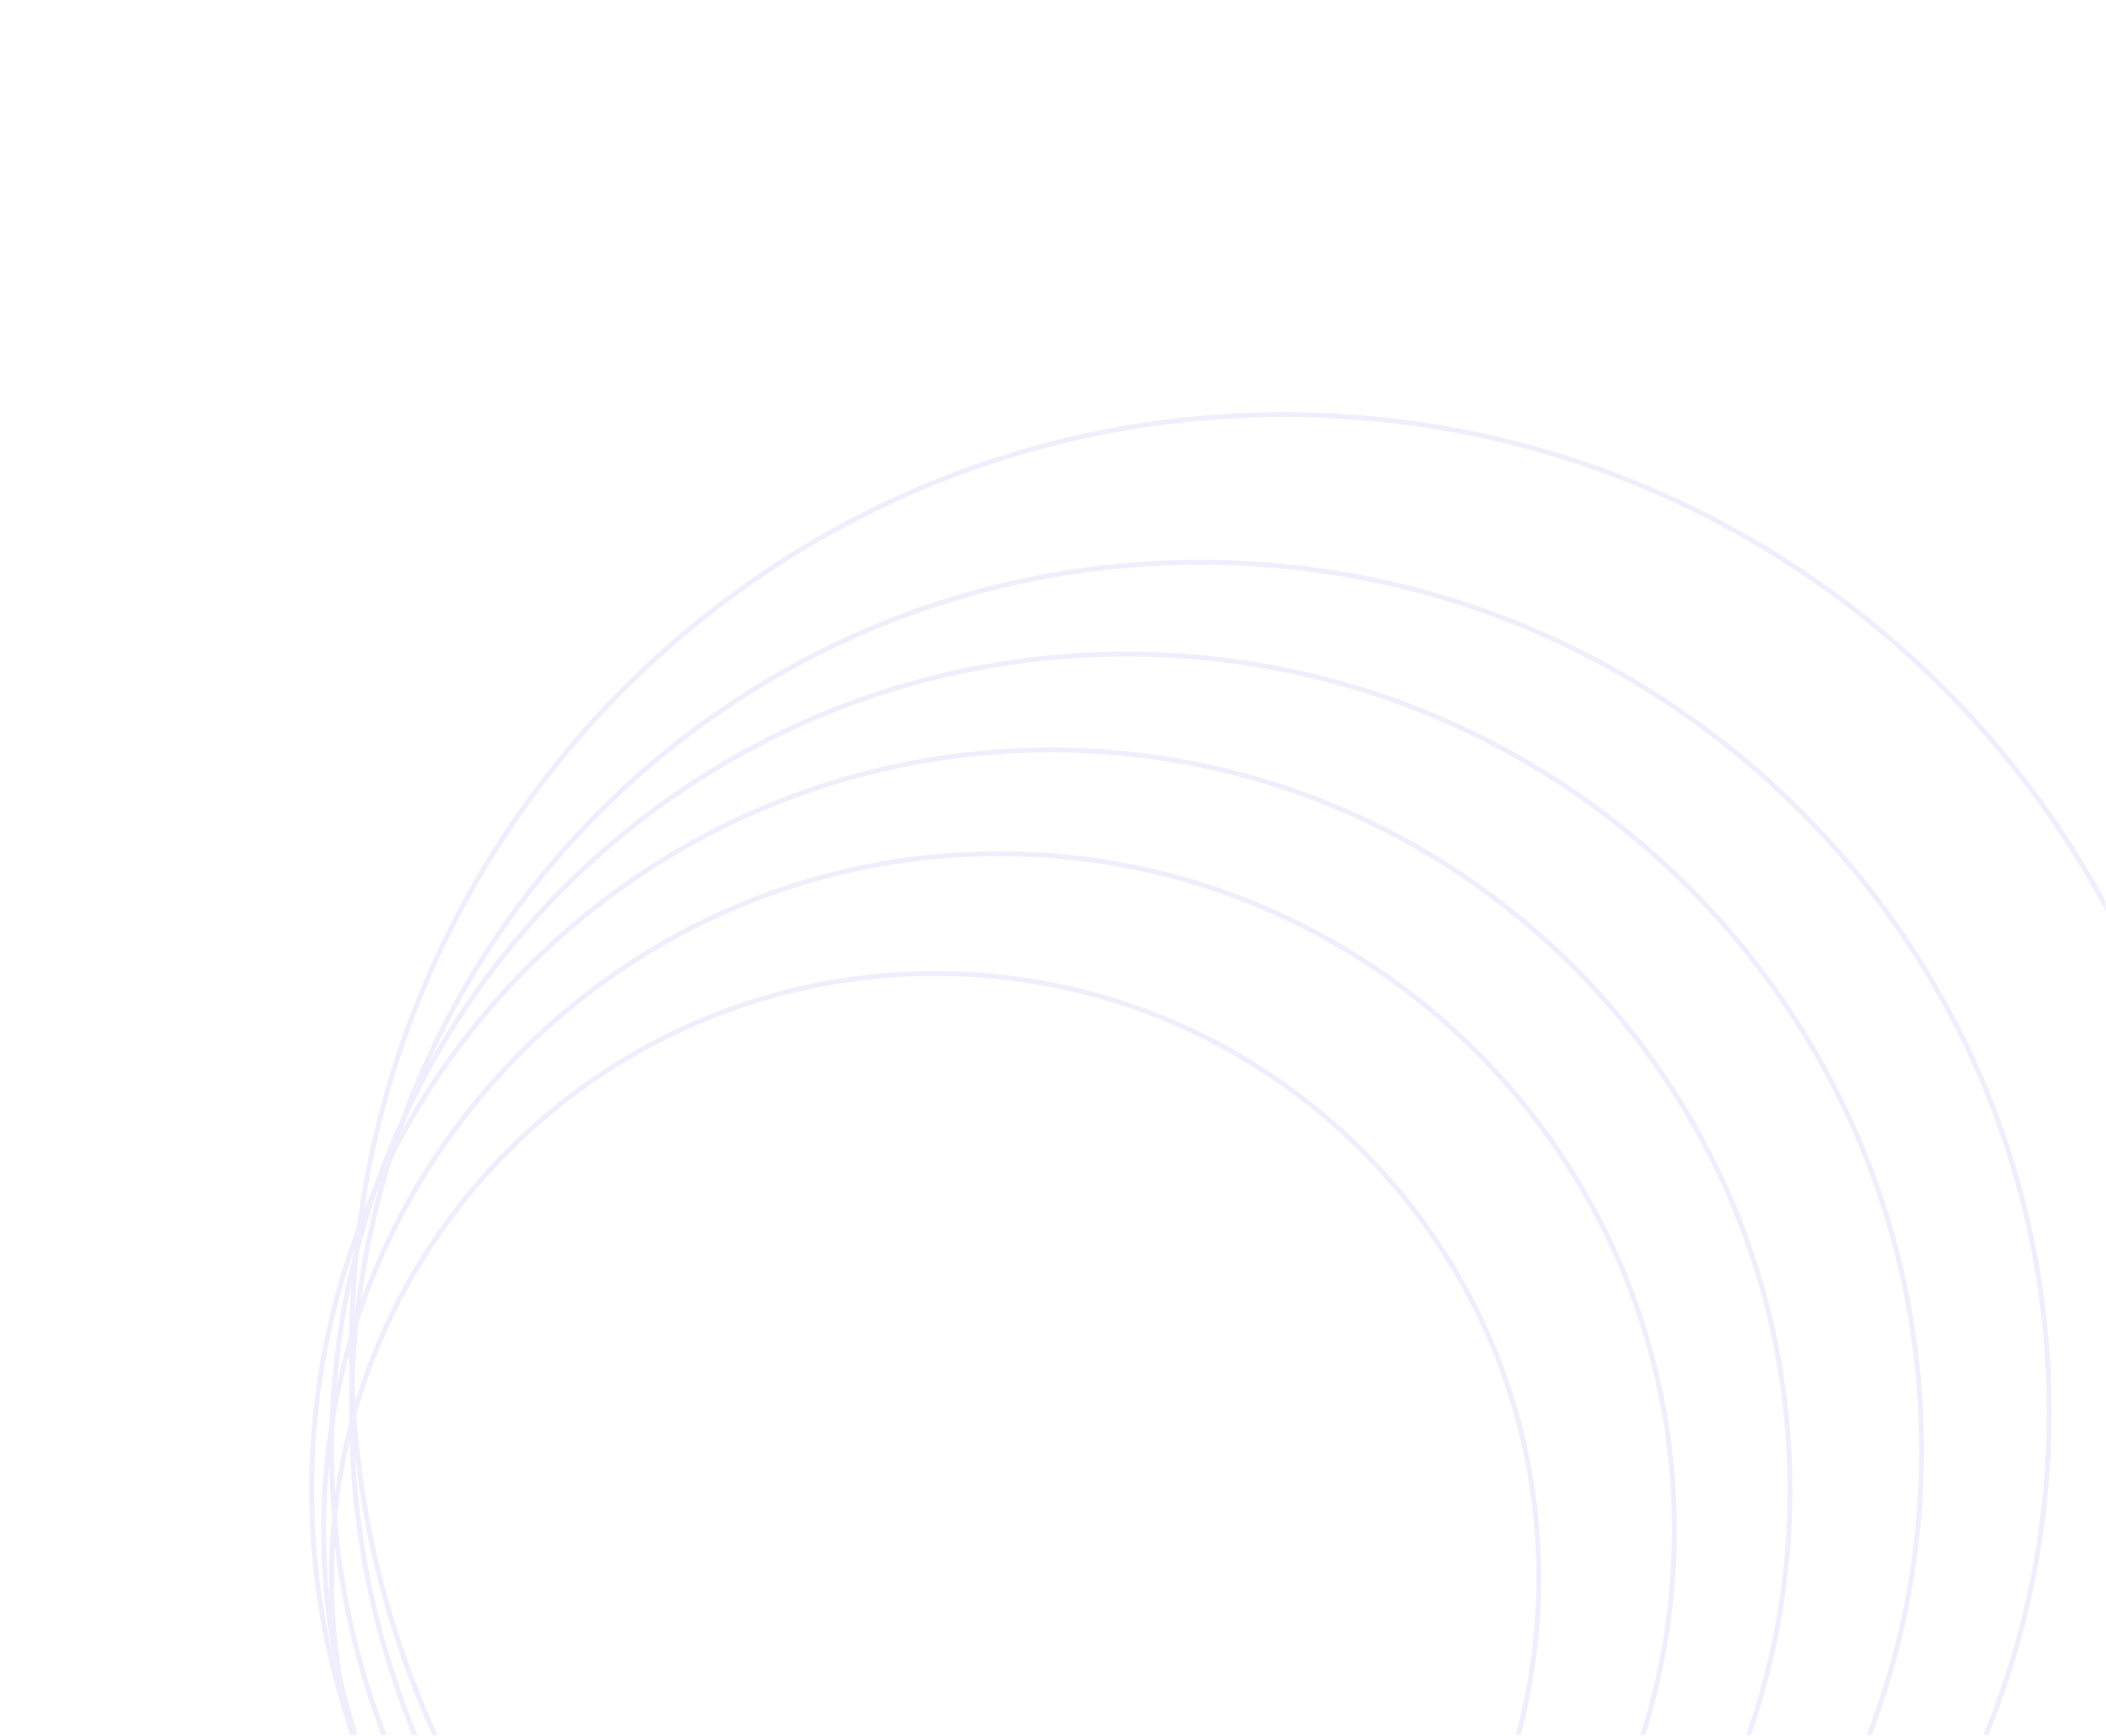 <svg width="438" height="361" viewBox="0 0 438 361" fill="none" xmlns="http://www.w3.org/2000/svg">
<g opacity="0.1">
<mask id="mask0_3451_750" style="mask-type:alpha" maskUnits="userSpaceOnUse" x="-42" y="0" width="480" height="361">
<rect x="437.5" y="0.5" width="360" height="479" transform="rotate(90 437.5 0.5)" fill="url(#paint0_linear_3451_750)" stroke="#6246E5"/>
</mask>
<g mask="url(#mask0_3451_750)">
<path d="M320.044 328.202C320.044 397.635 263.838 453.92 194.505 453.92C125.172 453.92 68.965 397.635 68.965 328.202C68.965 258.769 125.172 202.484 194.505 202.484C263.838 202.485 320.044 258.77 320.044 328.202Z" stroke="#6246E5"/>
<path d="M348.237 318.238C348.237 395.925 285.348 458.902 207.772 458.902C130.196 458.902 67.307 395.925 67.307 318.238C67.307 240.55 130.196 177.573 207.772 177.573C285.348 177.573 348.237 240.55 348.237 318.238Z" stroke="#6246E5"/>
<path d="M372.284 309.935C372.284 394.96 303.455 463.885 218.552 463.885C133.648 463.885 64.82 394.96 64.819 309.935C64.819 224.909 133.648 155.983 218.552 155.983C303.455 155.983 372.284 224.909 372.284 309.935Z" stroke="#6246E5"/>
<path d="M399.648 301.63C399.648 393.076 325.621 467.207 234.307 467.207C142.992 467.206 68.966 393.076 68.966 301.63C68.966 210.185 142.992 136.054 234.307 136.054C325.621 136.054 399.648 210.185 399.648 301.63Z" stroke="#6246E5"/>
<path d="M426.183 293.741C426.183 391.378 347.144 470.527 249.646 470.527C152.149 470.527 73.111 391.378 73.111 293.741C73.111 196.104 152.149 116.955 249.646 116.955C347.144 116.955 426.183 196.104 426.183 293.741Z" stroke="#6246E5"/>
<path d="M461.01 280.456C461.01 387.724 374.175 474.68 267.061 474.68C159.946 474.68 73.112 387.723 73.111 280.456C73.111 173.188 159.946 86.232 267.061 86.231C374.175 86.231 461.01 173.188 461.01 280.456Z" stroke="#6246E5"/>
</g>
</g>
<defs>
<linearGradient id="paint0_linear_3451_750" x1="694.035" y1="13.467" x2="445.704" y2="484.066" gradientUnits="userSpaceOnUse">
<stop stop-color="#747DEF"/>
<stop offset="1" stop-color="#5E3BE1"/>
</linearGradient>
</defs>
</svg>
